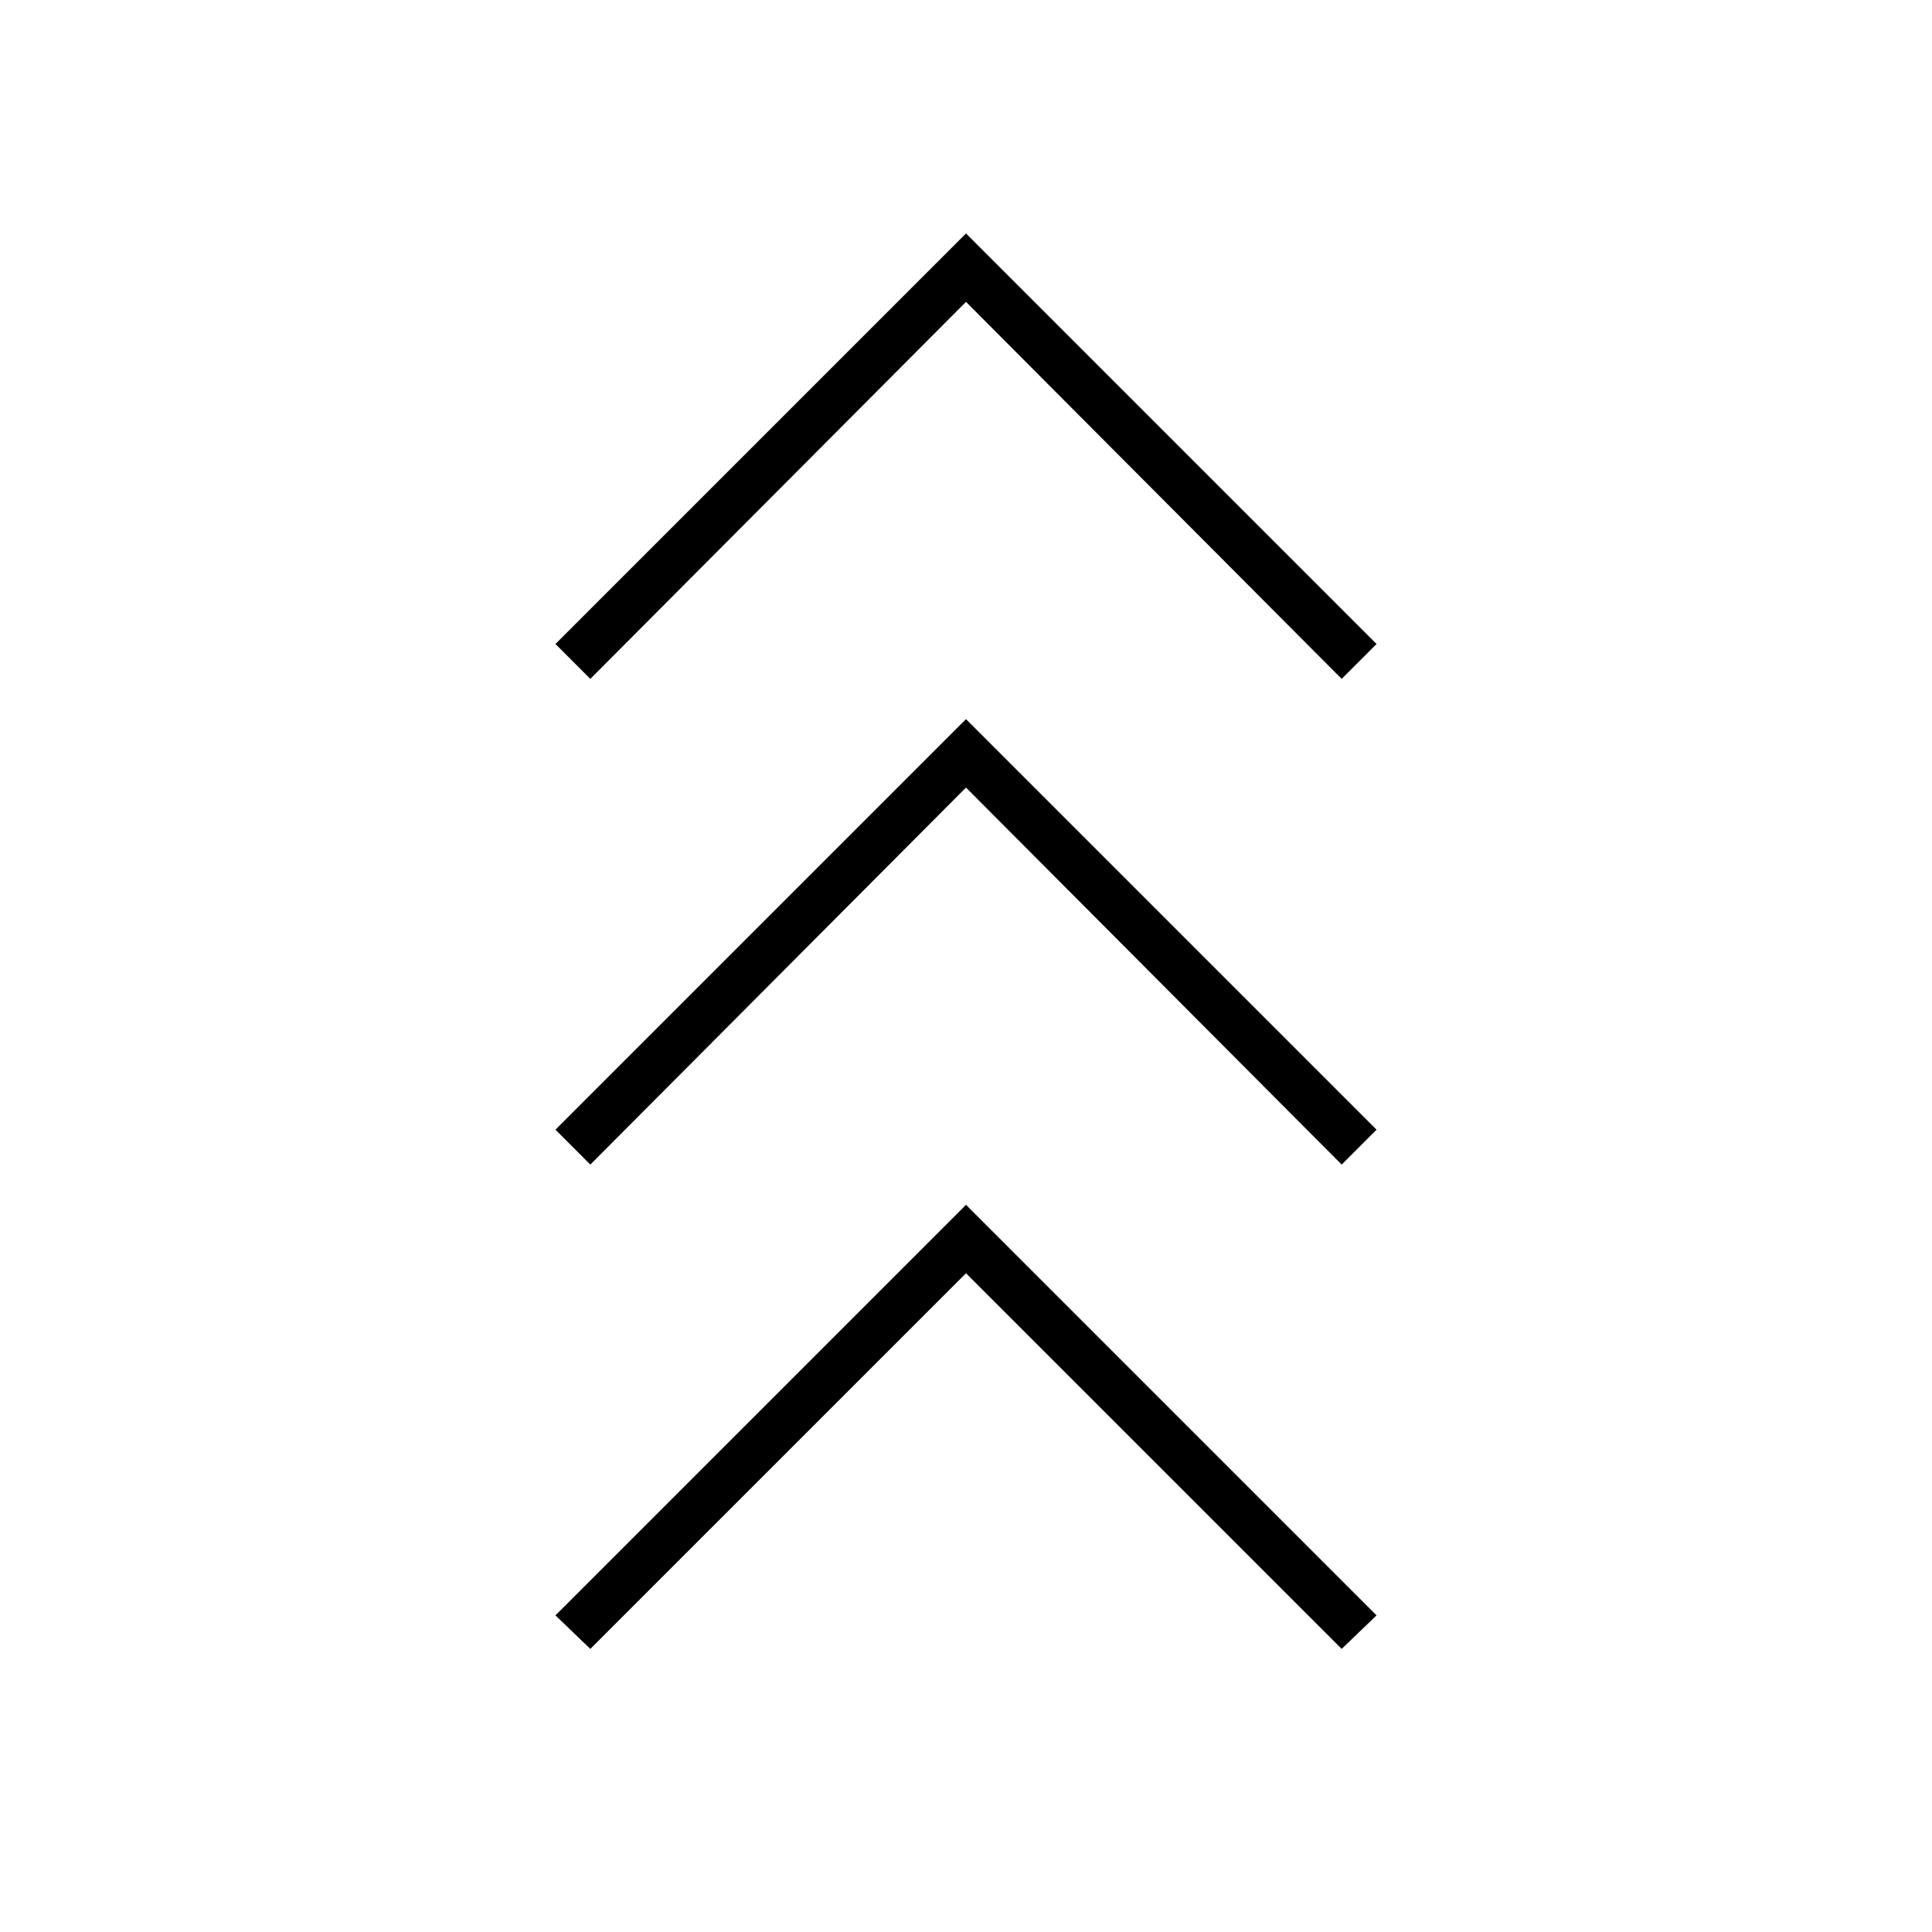 <svg xmlns="http://www.w3.org/2000/svg" height="40" viewBox="0 -960 960 960" width="40"><path d="M293.33-140.67 276-157.33l204-204 204 204-17.33 16.66L480-327.33 293.33-140.67Zm0-240.66L276-398.67l204-204 204 204-17.33 17.34L480-568.67 293.33-381.33Zm0-241.34L276-640l204-204 204 204-17.33 17.33L480-810 293.33-622.67Z"/></svg>